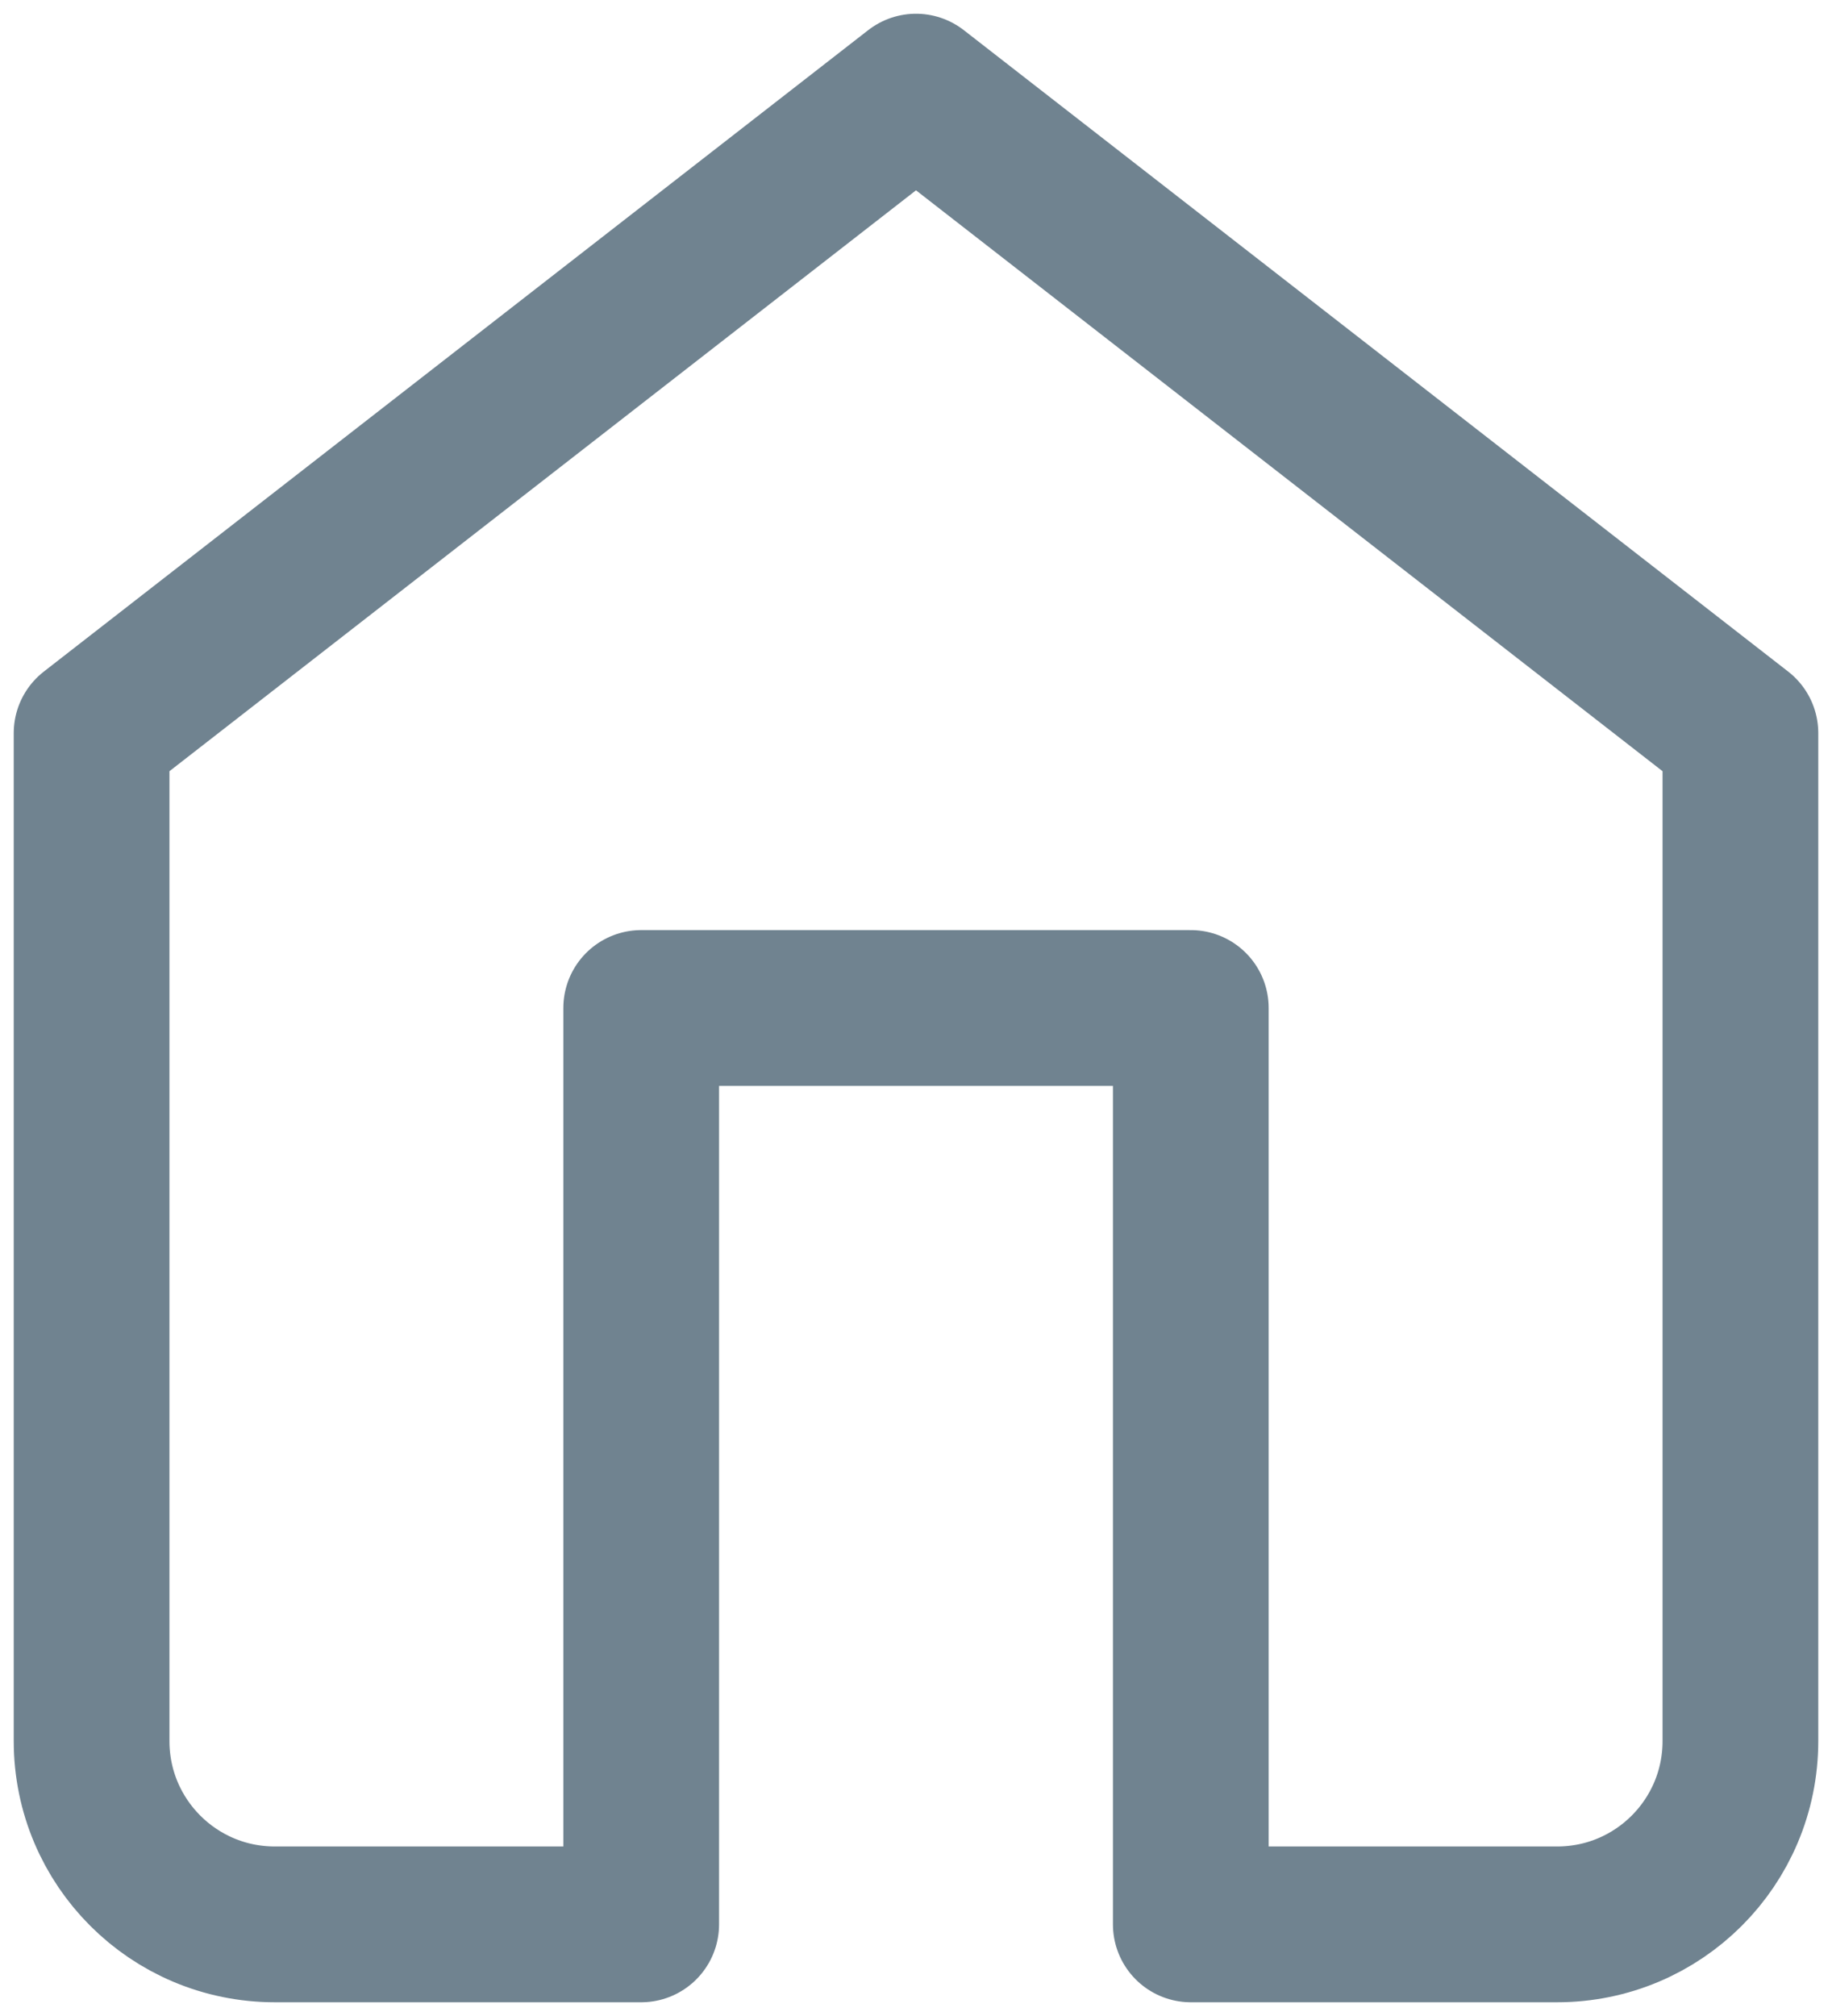 <svg xmlns="http://www.w3.org/2000/svg" width="20" height="22" fill="none" viewBox="0 0 20 22"><path fill-rule="evenodd" stroke="#708390" stroke-linecap="round" stroke-linejoin="round" stroke-width="1.7" d="M13 21V11H7V21H3C1.895 21 1 20.105 1 19V8L10 1L19 8V19C19 20.105 18.105 21 17 21H13Z" clip-rule="evenodd"/></svg>
